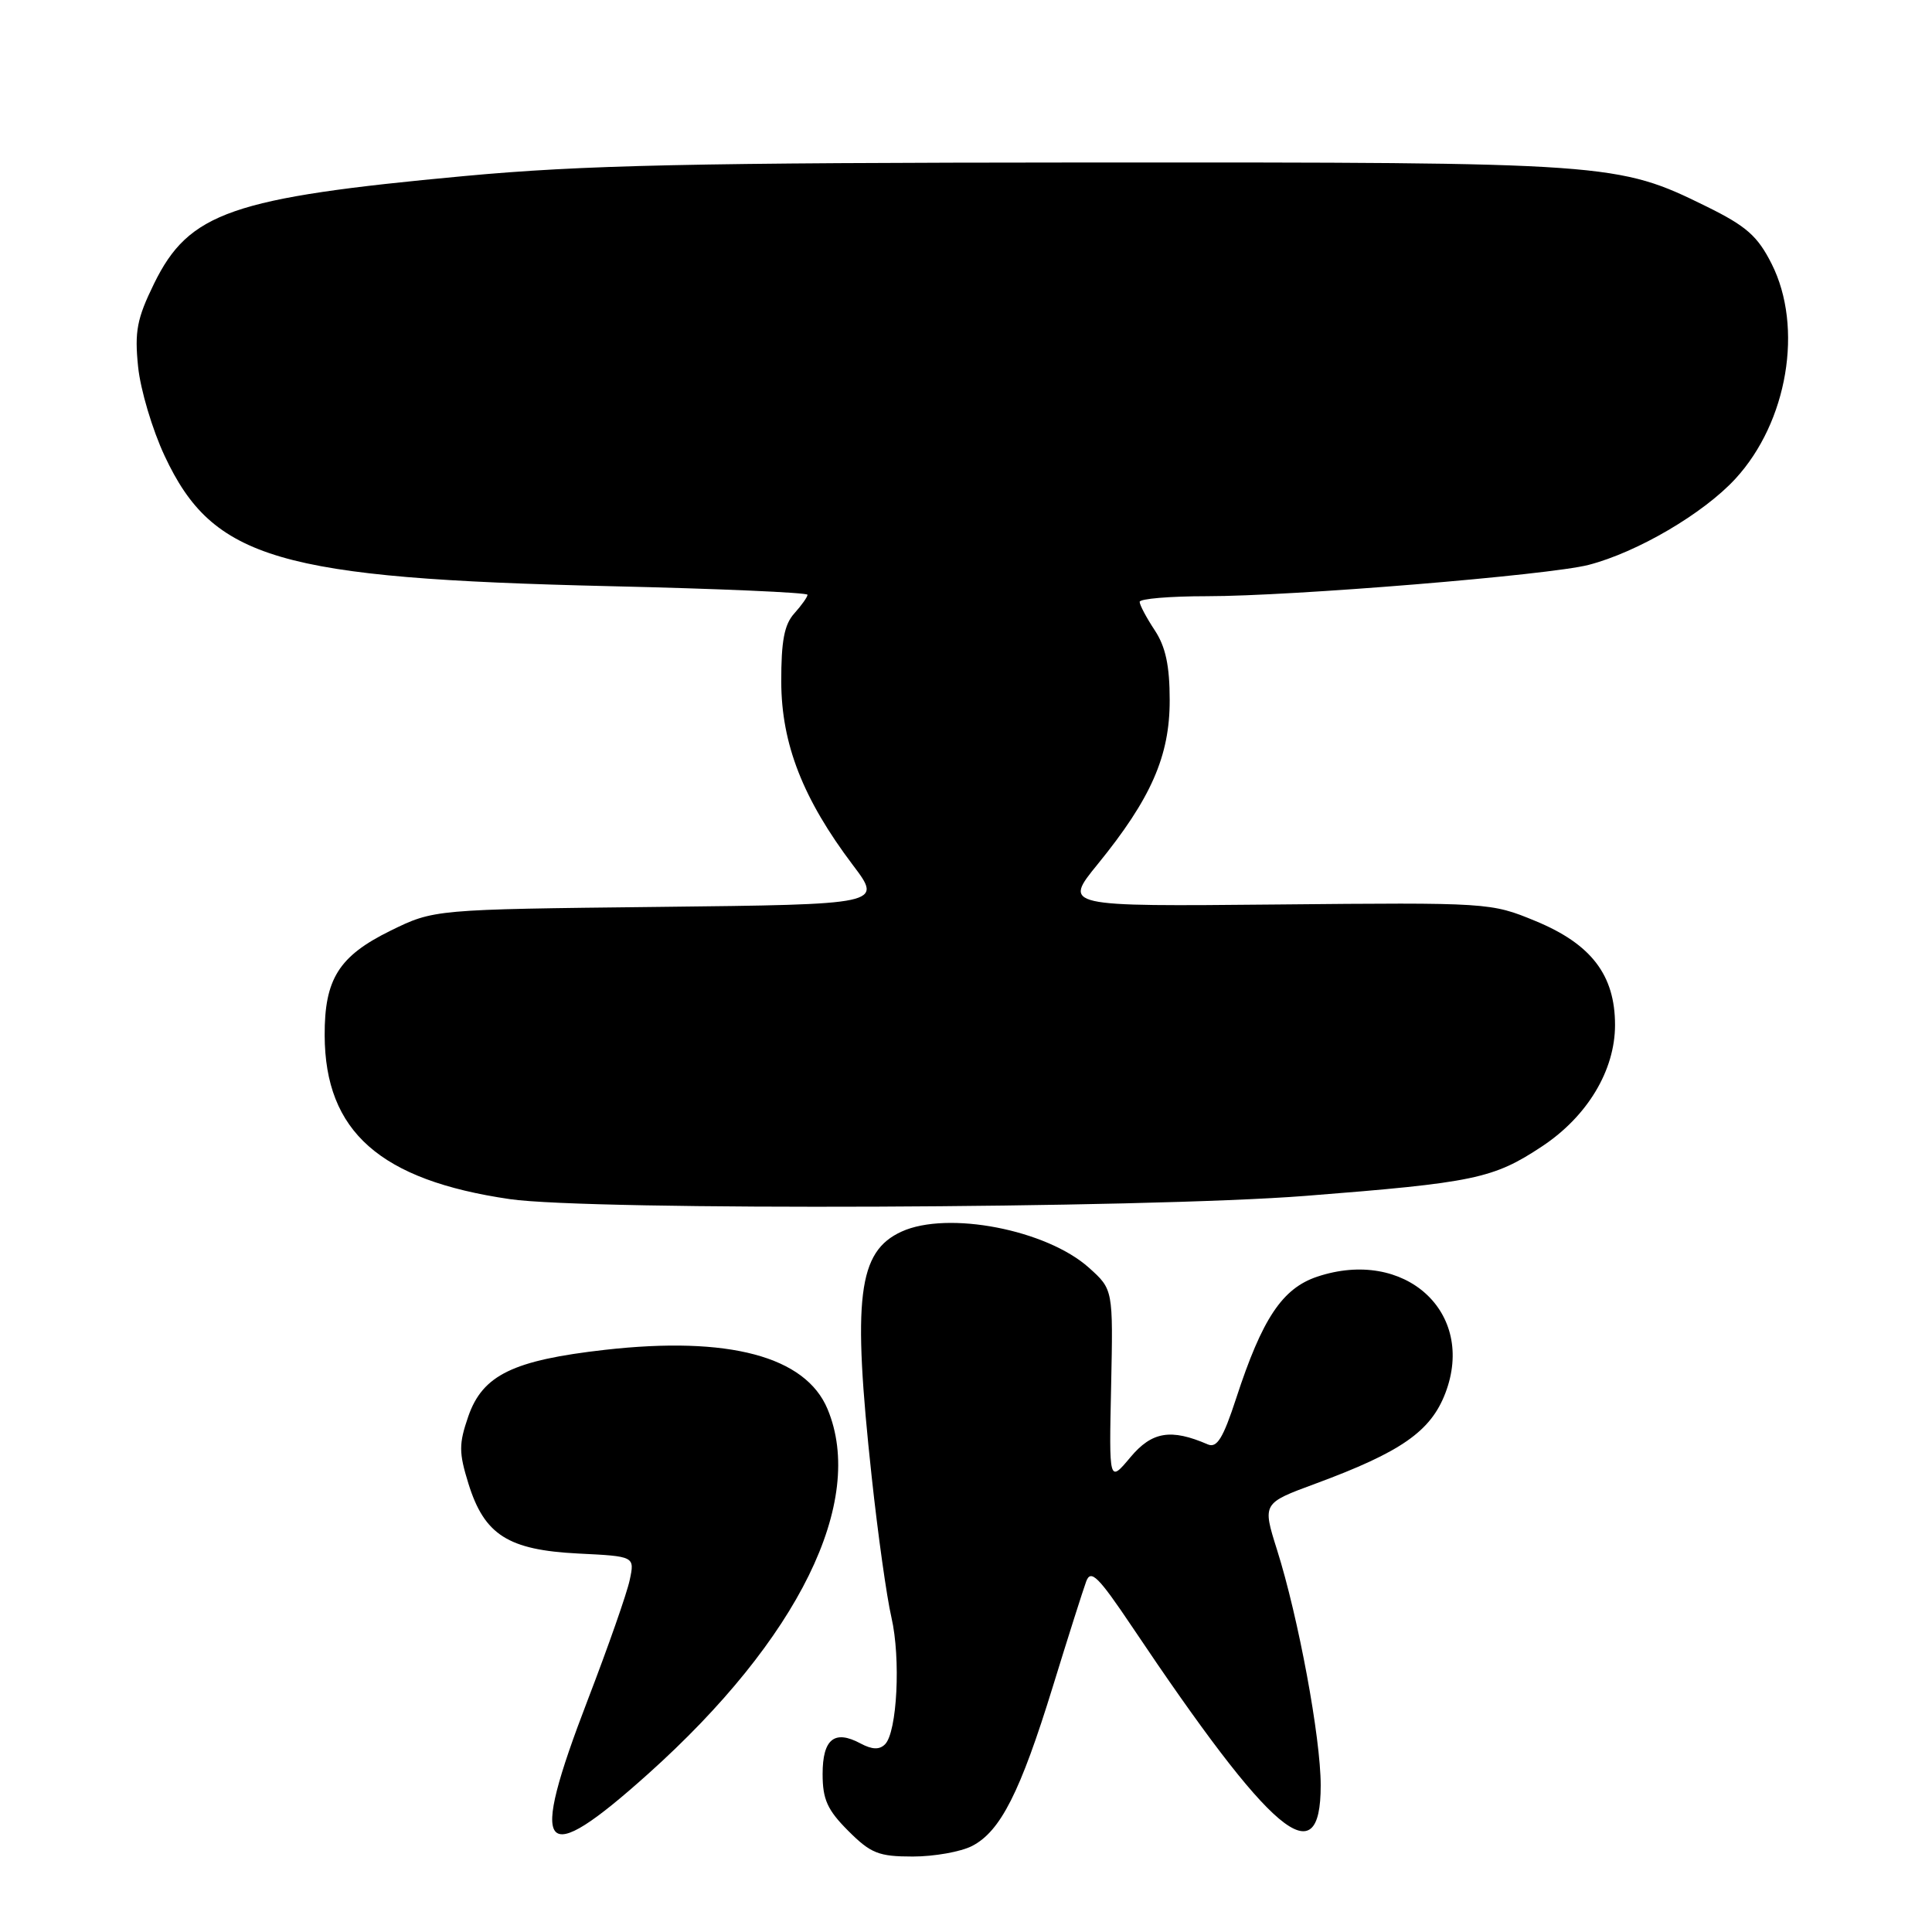<?xml version="1.0" encoding="UTF-8" standalone="no"?>
<!DOCTYPE svg PUBLIC "-//W3C//DTD SVG 1.1//EN" "http://www.w3.org/Graphics/SVG/1.1/DTD/svg11.dtd" >
<svg xmlns="http://www.w3.org/2000/svg" xmlns:xlink="http://www.w3.org/1999/xlink" version="1.1" viewBox="0 0 256 256">
 <g >
 <path fill="currentColor"
d=" M 128.81 244.60 C 132.57 242.66 135.19 237.48 139.50 223.50 C 141.53 216.90 143.53 210.62 143.93 209.54 C 144.54 207.91 145.52 208.87 150.00 215.54 C 168.59 243.26 175.00 248.65 175.00 236.57 C 175.00 230.25 172.05 214.34 169.21 205.35 C 167.27 199.19 167.27 199.19 174.29 196.60 C 185.66 192.40 189.58 189.67 191.52 184.59 C 195.61 173.88 186.14 165.29 174.53 169.17 C 169.91 170.72 167.25 174.71 163.80 185.28 C 162.07 190.58 161.25 191.91 160.04 191.39 C 155.15 189.27 152.63 189.69 149.78 193.10 C 146.95 196.48 146.95 196.48 147.23 183.67 C 147.50 170.86 147.50 170.86 144.29 167.98 C 138.67 162.94 125.58 160.41 119.47 163.19 C 113.67 165.84 112.93 171.91 115.50 195.65 C 116.32 203.27 117.50 211.67 118.12 214.32 C 119.37 219.74 118.88 229.52 117.27 231.13 C 116.53 231.87 115.57 231.84 114.03 231.02 C 110.57 229.16 109.00 230.43 109.00 235.07 C 109.00 238.43 109.63 239.83 112.40 242.60 C 115.39 245.59 116.43 246.00 120.95 246.00 C 123.78 246.00 127.32 245.37 128.81 244.60 Z  M 85.89 235.04 C 105.82 217.17 114.77 198.96 109.65 186.70 C 106.73 179.72 96.54 177.01 80.16 178.86 C 67.98 180.24 63.95 182.20 62.05 187.68 C 60.79 191.34 60.79 192.46 62.07 196.59 C 64.18 203.38 67.32 205.38 76.61 205.85 C 84.11 206.22 84.11 206.22 83.44 209.36 C 83.08 211.09 80.58 218.22 77.89 225.22 C 69.97 245.82 71.61 247.84 85.89 235.04 Z  M 173.00 158.46 C 195.34 156.71 197.87 156.18 204.33 151.90 C 210.34 147.92 214.00 141.83 214.00 135.81 C 214.00 129.20 210.85 125.09 203.46 122.04 C 197.55 119.60 197.28 119.58 169.19 119.85 C 140.88 120.12 140.88 120.12 145.45 114.51 C 152.52 105.82 155.00 100.18 154.99 92.78 C 154.99 88.20 154.45 85.69 153.00 83.50 C 151.91 81.85 151.01 80.16 151.01 79.75 C 151.00 79.34 155.01 79.00 159.90 79.00 C 171.26 79.00 205.25 76.21 210.50 74.85 C 216.95 73.18 225.70 68.05 229.94 63.45 C 236.87 55.93 238.99 43.37 234.75 34.96 C 232.89 31.27 231.40 29.96 226.12 27.36 C 214.33 21.56 213.49 21.50 144.00 21.53 C 91.45 21.56 77.22 21.87 61.50 23.33 C 30.65 26.19 25.04 28.14 20.41 37.59 C 18.14 42.23 17.82 43.93 18.30 48.60 C 18.61 51.64 20.19 56.95 21.82 60.42 C 28.22 74.10 36.91 76.64 80.75 77.67 C 95.19 78.00 107.00 78.52 107.00 78.81 C 107.00 79.10 106.21 80.21 105.25 81.28 C 103.92 82.75 103.51 84.94 103.52 90.36 C 103.55 98.59 106.39 105.86 113.02 114.64 C 116.95 119.84 116.95 119.84 87.22 120.17 C 57.50 120.50 57.50 120.50 51.73 123.33 C 44.90 126.69 42.99 129.73 43.02 137.20 C 43.07 149.94 50.36 156.38 67.55 158.89 C 78.17 160.44 151.55 160.14 173.00 158.46 Z "/>
</g>
</svg>